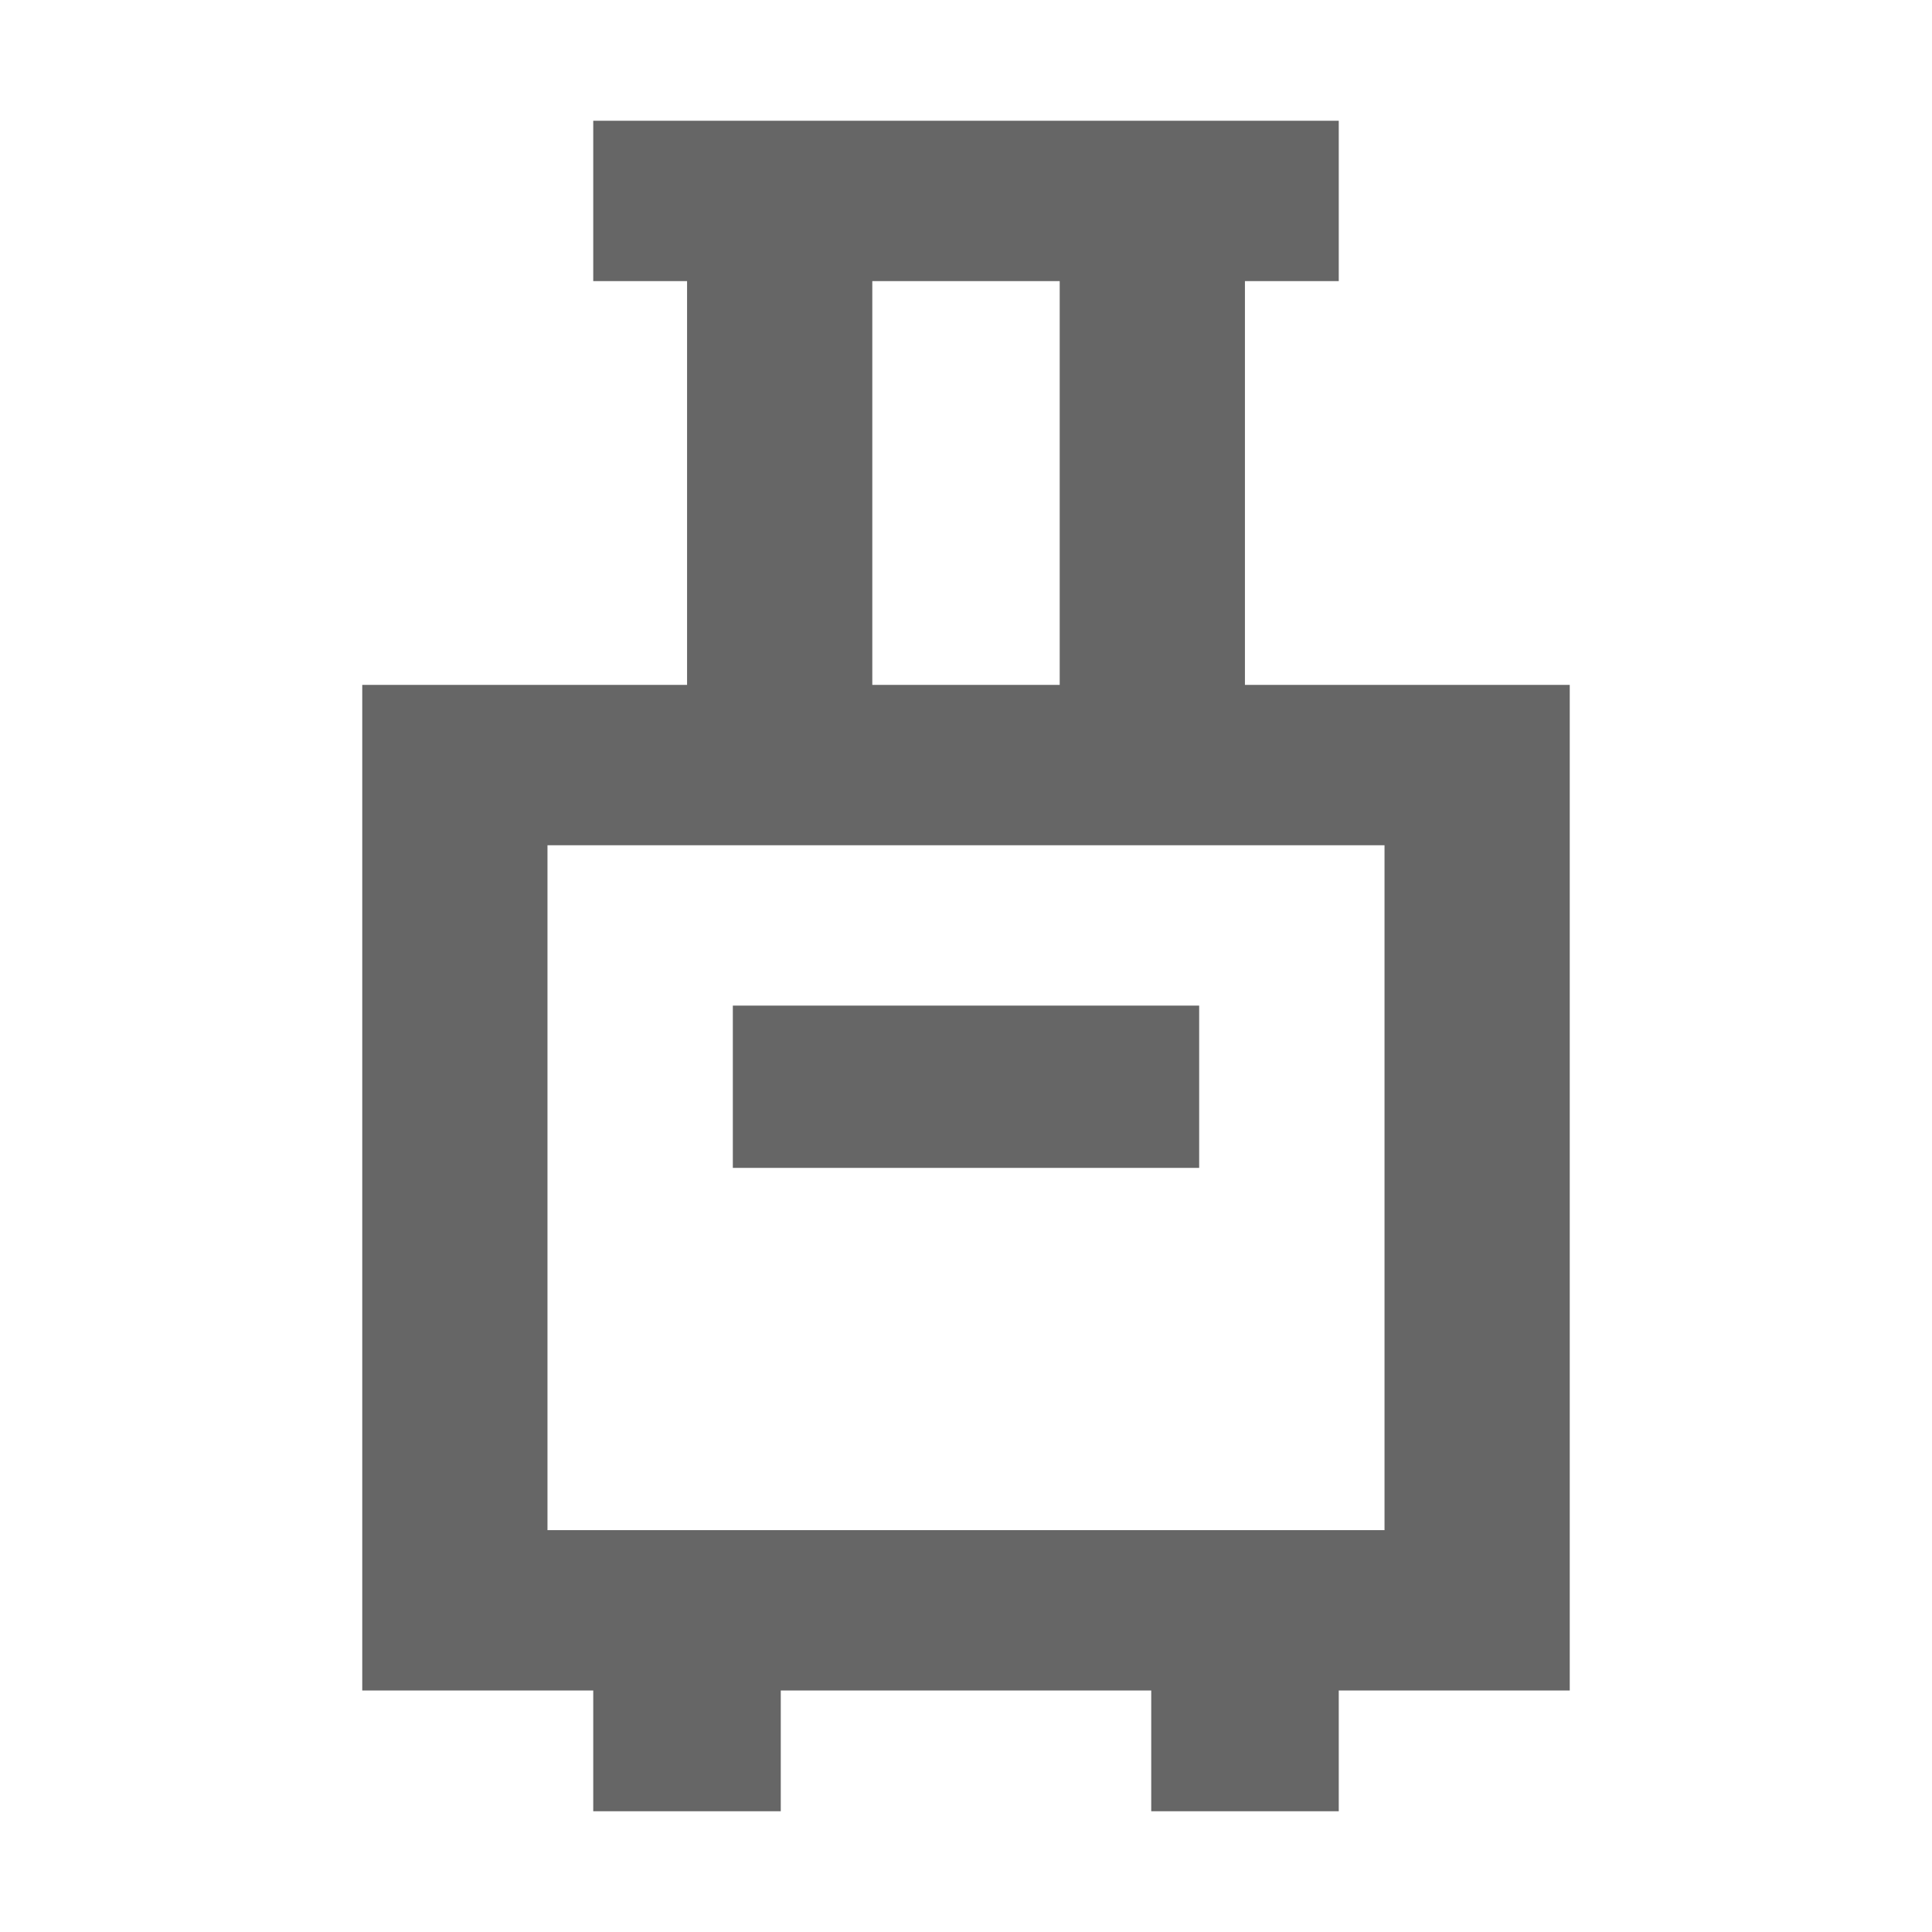<svg width="16" height="16" viewBox="0 0 16 16" fill="none" xmlns="http://www.w3.org/2000/svg">
<path d="M7.224 2.328V5.672H8.776V2.328H7.224ZM11.466 7H4.534V12.672H11.466V7ZM10.31 5.672H13V14H11.087V15H9.534V14H6.466V15H4.913V14H3V5.672H5.69V2.328H4.913V1H11.087V2.328H10.31V5.672ZM6.069 8.328H9.931V9.672H6.069V8.328Z" fill="#666666"/>
</svg>
